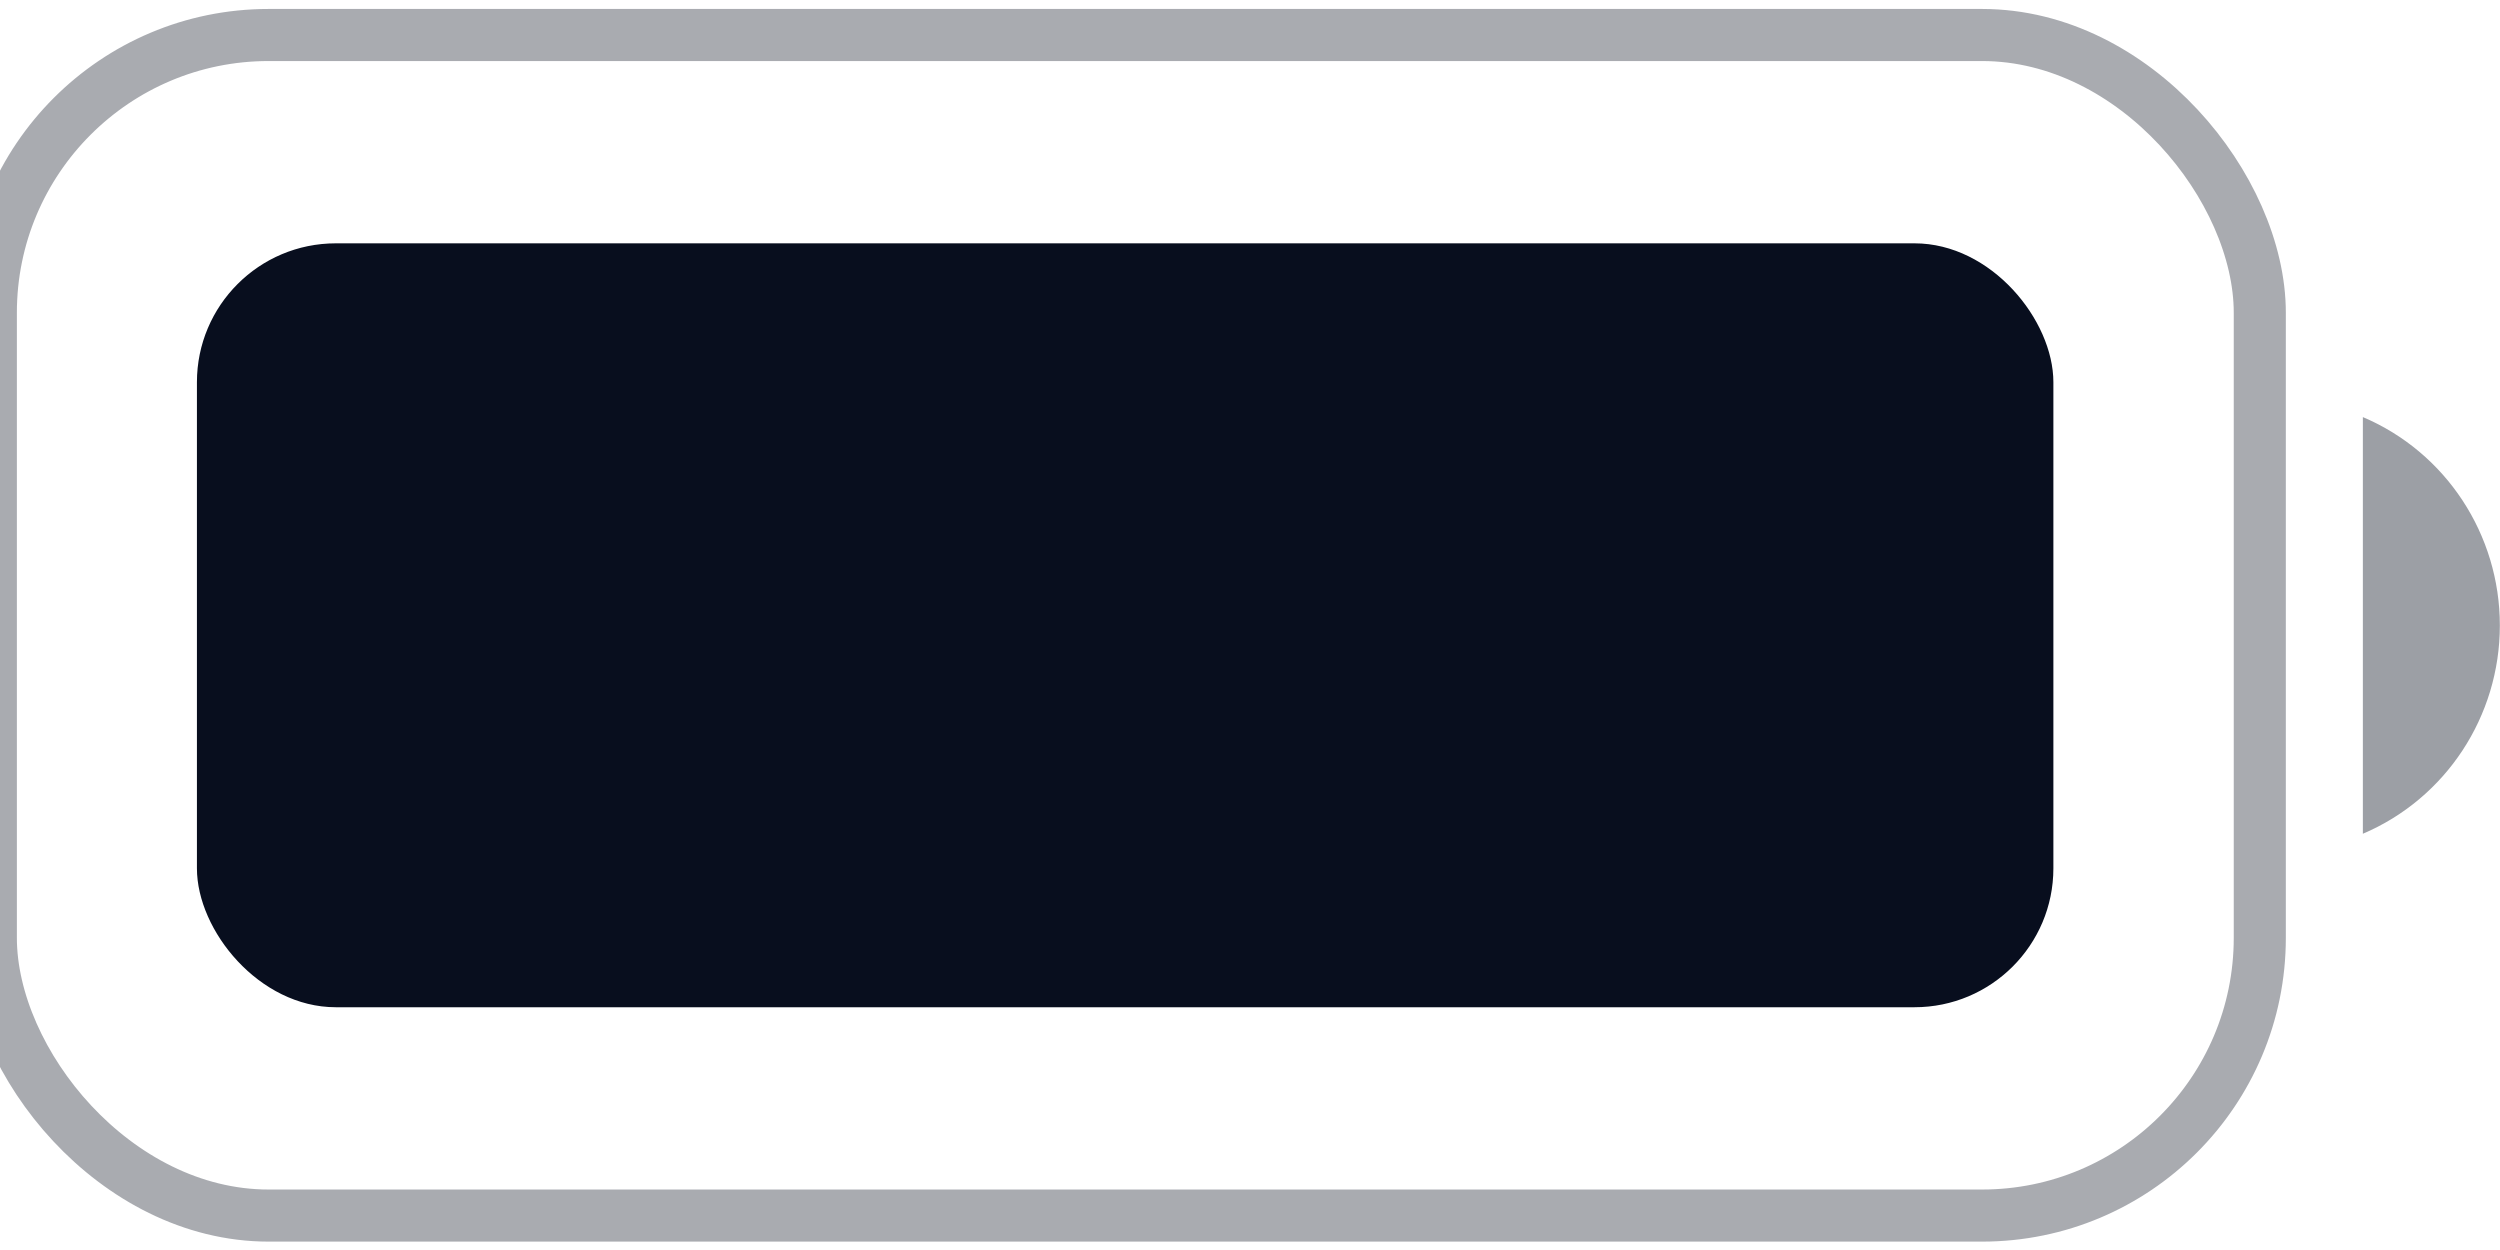 <svg width="48" height="24" viewBox="0 0 48 24" fill="none" xmlns="http://www.w3.org/2000/svg" xmlns:xlink="http://www.w3.org/1999/xlink">
<g opacity="0.35" style="isolation:isolate">
<rect  x="-0.176" y="0.672" width="43.564" height="22.667" rx="5.333" stroke="#080E1E" stroke-width="1" stroke-miterlimit="3.999"/>
</g>
<g opacity="0.4" style="isolation:isolate">
<path d="M45.367,8.008L45.367,16.008C46.961,15.33 47.997,13.754 47.997,12.008C47.997,10.262 46.961,8.685 45.367,8.008Z" fill="#080E1E"/>
</g>
<rect  x="3.781" y="4.672" width="35.644" height="14.667" rx="2.667" fill="#080E1E"/>
</svg>
